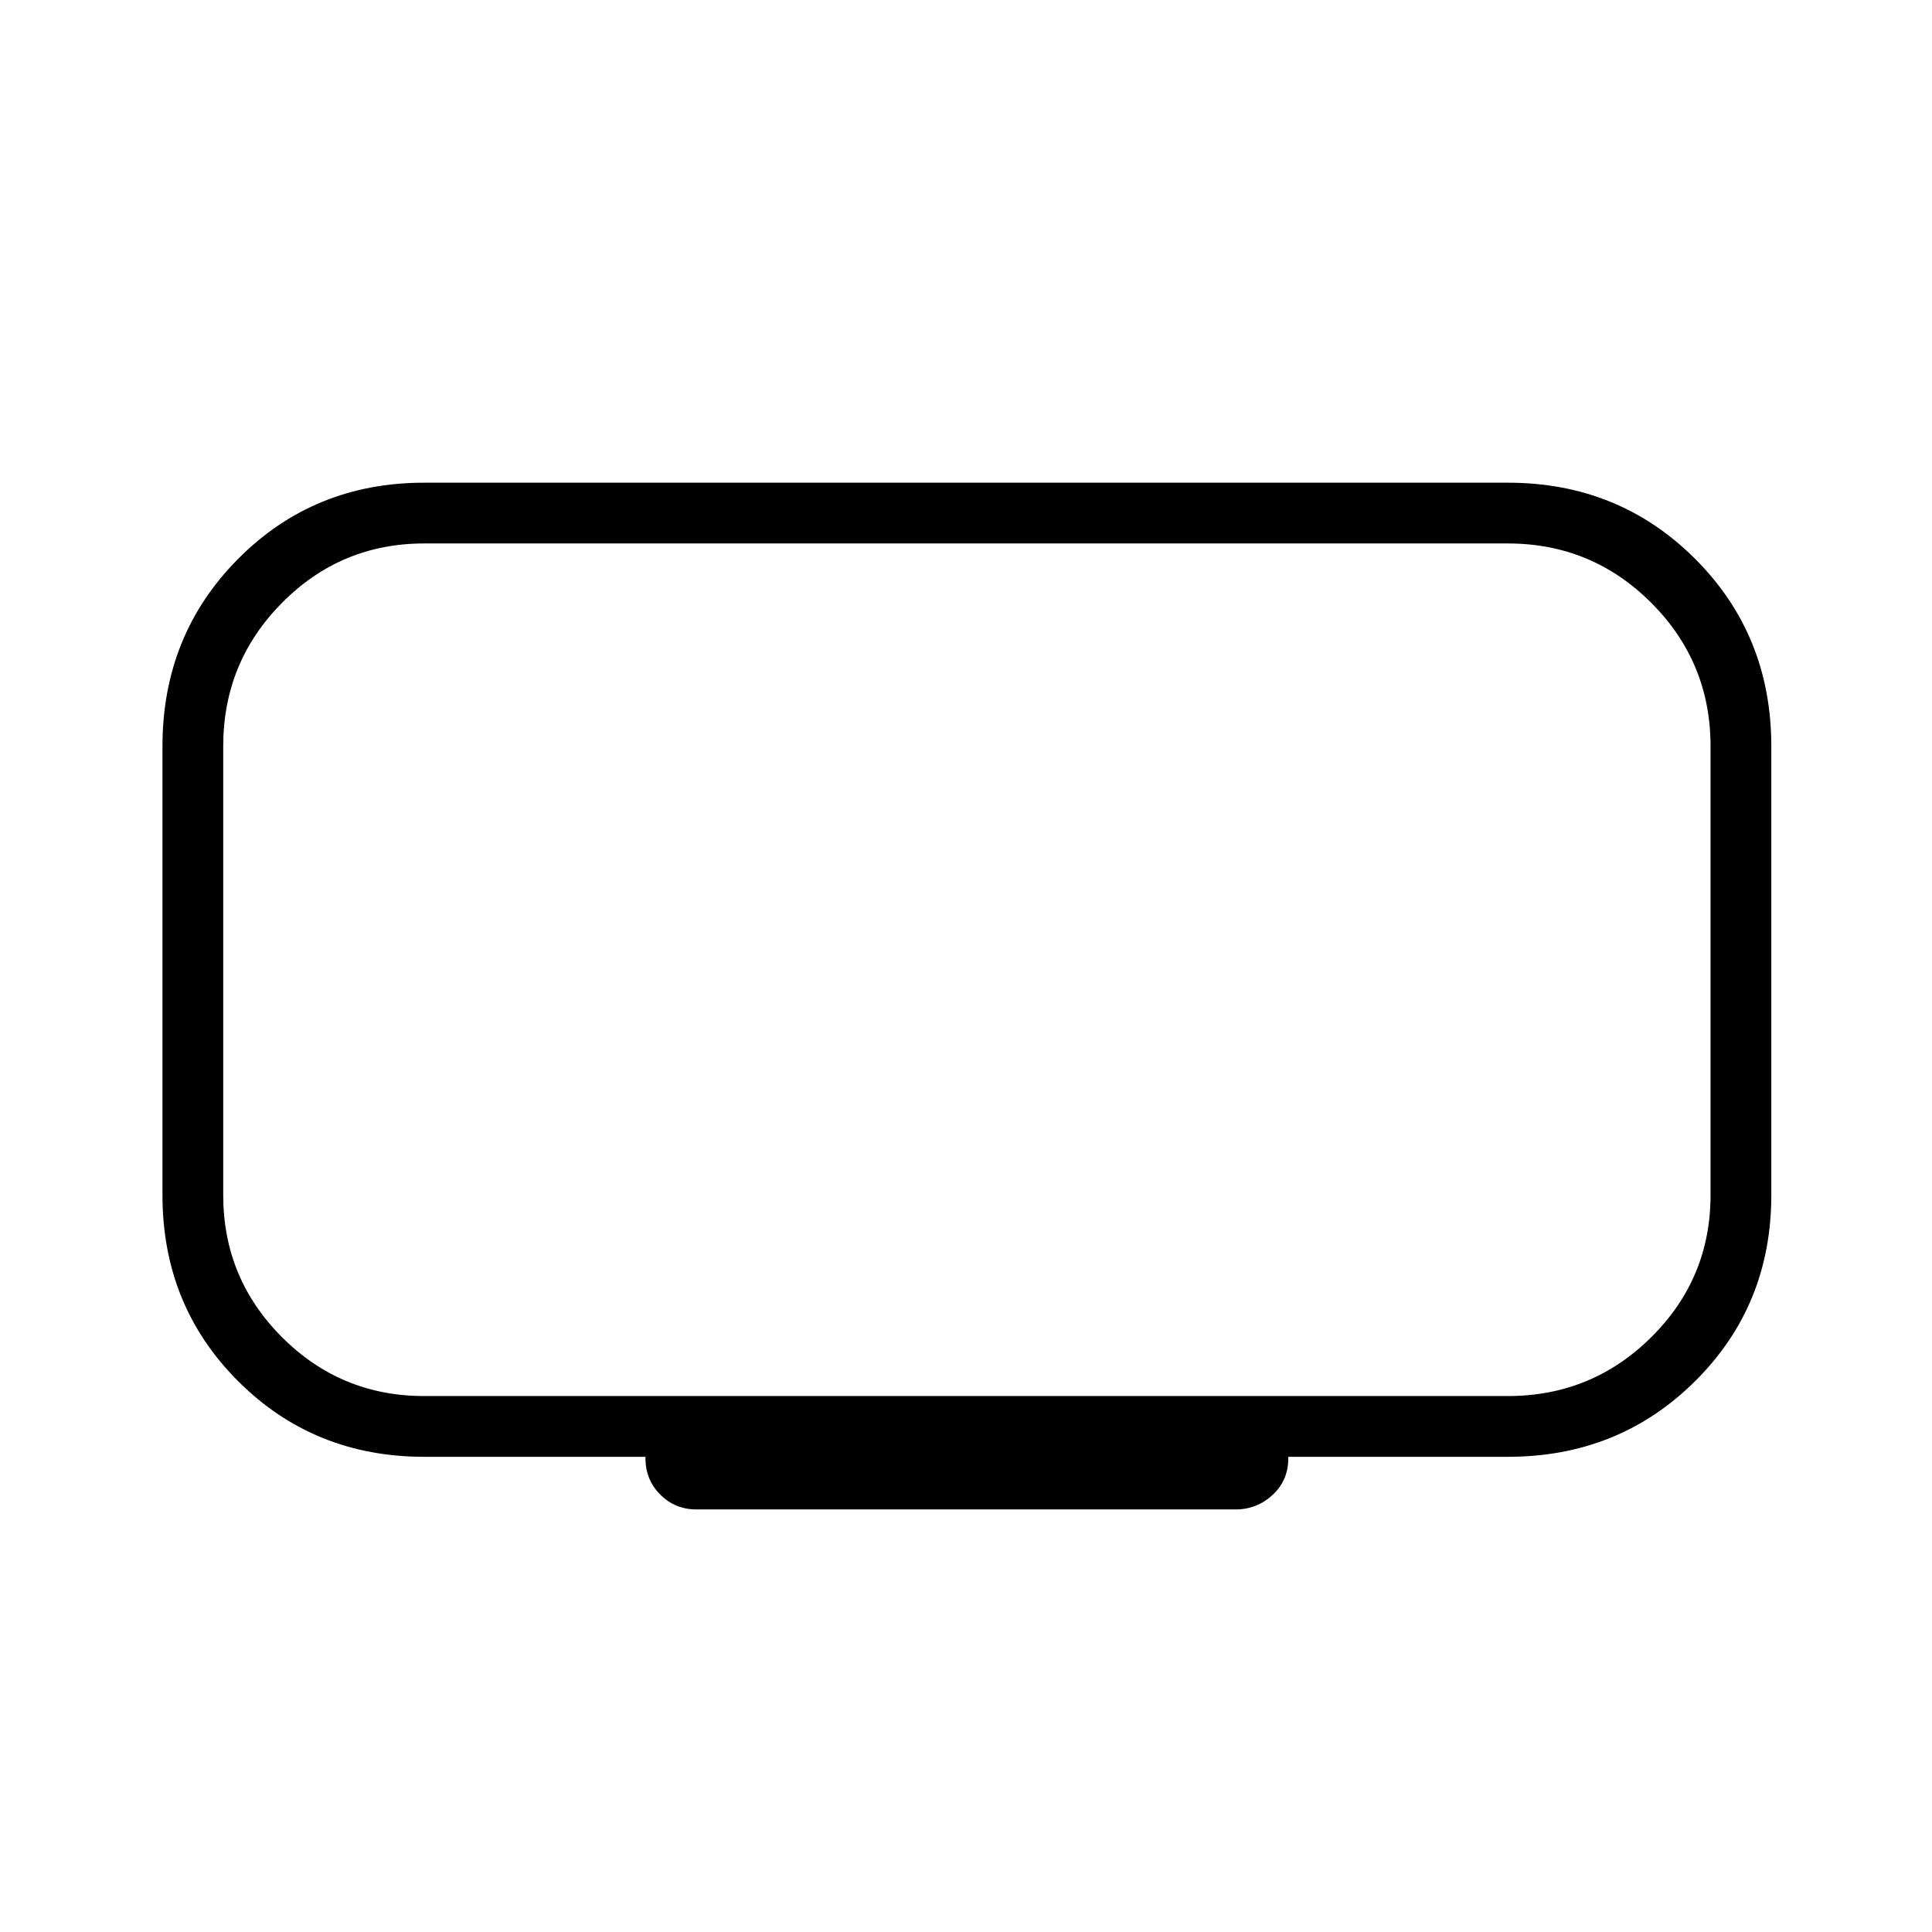 <svg xmlns="http://www.w3.org/2000/svg" height="48" viewBox="0 -960 960 960" width="48"><path d="M210.77-266.31h538.46q41.76 0 71.25-29.22 29.48-29.23 29.48-70.62v-223.08q0-41.76-29.48-71.25-29.49-29.48-71.25-29.48H210.77q-41.4 0-70.62 29.48-29.23 29.49-29.23 71.25v223.08q0 41.39 29.23 70.62 29.22 29.22 70.62 29.22Zm109.96 30.93v-.74H210.77q-54.85 0-92.45-37.59-37.59-37.59-37.59-92.44v-223.08q0-55.22 37.59-93.07 37.6-37.85 92.45-37.85h538.46q55.22 0 93.07 37.85 37.85 37.85 37.85 93.07v223.08q0 54.85-37.85 92.44-37.85 37.59-93.07 37.59H640.15v.74q0 10.96-7.8 18.19-7.81 7.23-18.5 7.23h-267.7q-10.69 0-18.05-7.37-7.37-7.36-7.37-18.05ZM480-478.08Z"/></svg>